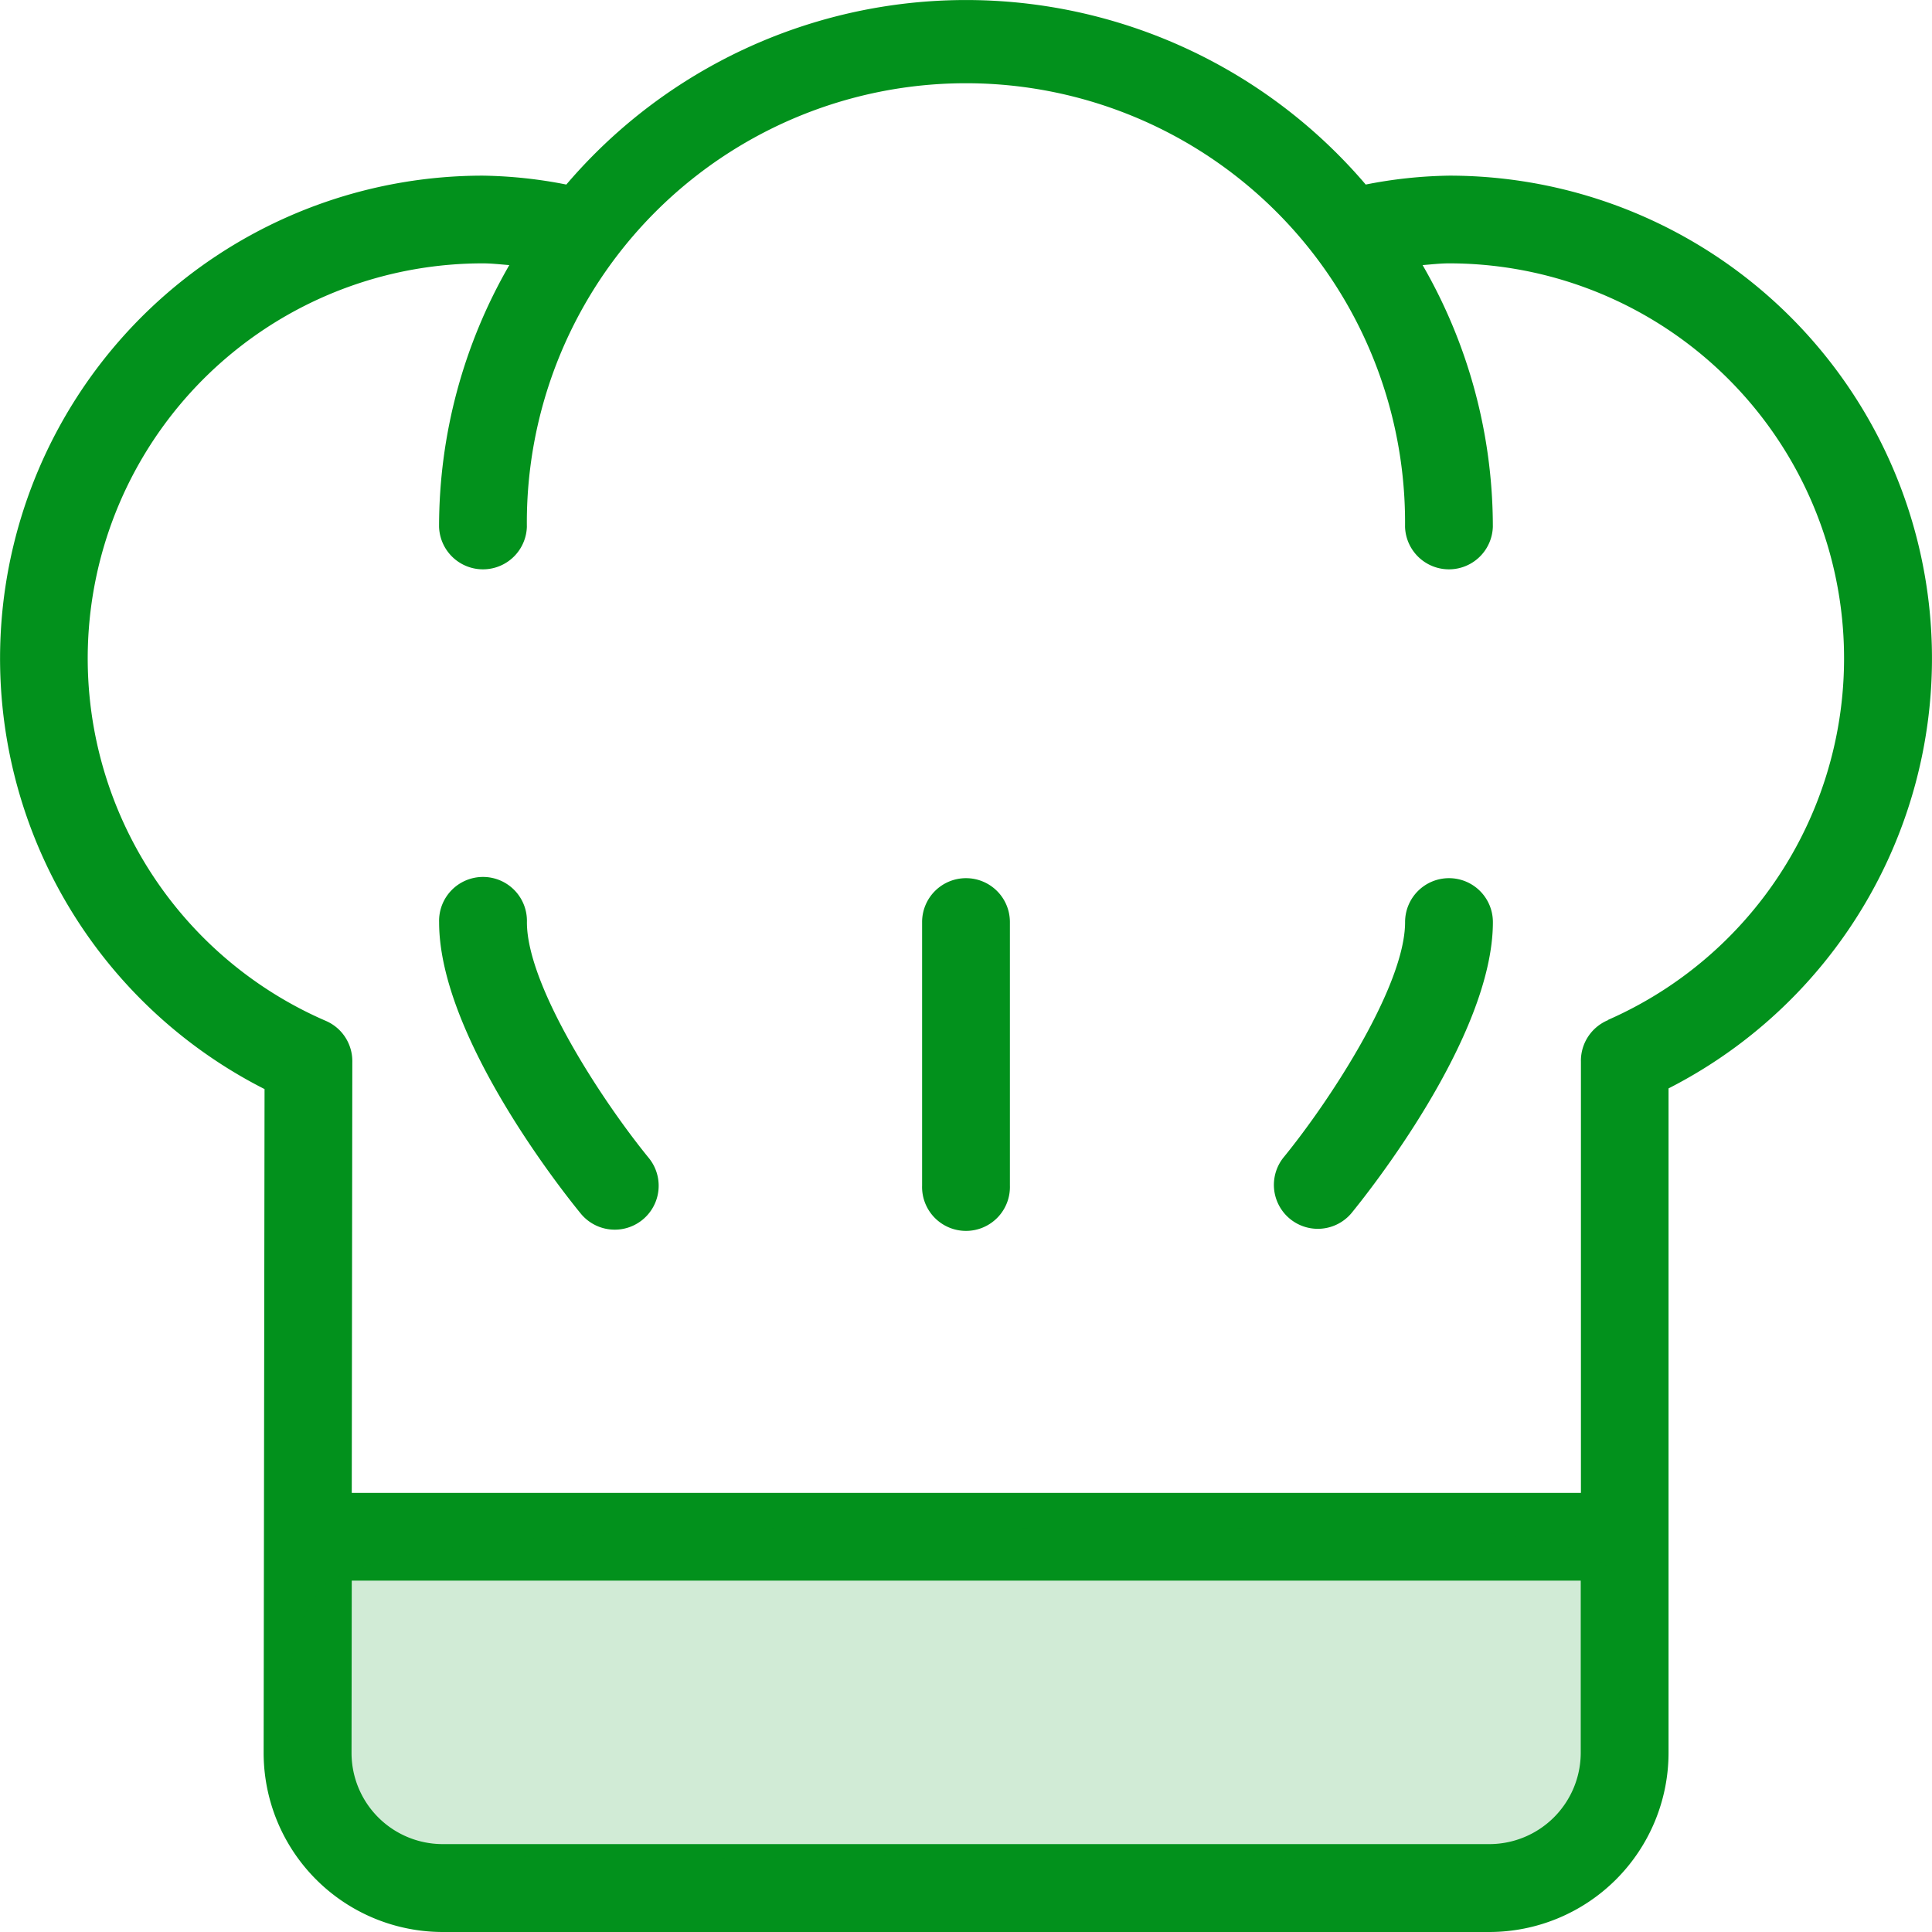 <svg id="cicong2" xmlns="http://www.w3.org/2000/svg" width="42.357" height="42.357" viewBox="0 0 42.357 42.357">
  <g id="Group_11176" data-name="Group 11176">
    <g id="Group_11175" data-name="Group 11175">
      <path id="Path_7730" data-name="Path 7730" d="M108.591,214.3a.963.963,0,1,0-1.925,0c0,2.528,2.788,6,3.106,6.387a.963.963,0,1,0,1.489-1.222C110.229,218.2,108.591,215.689,108.591,214.3Z" transform="translate(-97.039 -194.08)" fill="#02911c"/>
      <path id="Path_7731" data-name="Path 7731" d="M313.187,213.333a.962.962,0,0,0-.963.963c0,1.388-1.638,3.905-2.67,5.166a.963.963,0,0,0,1.489,1.221c.318-.388,3.106-3.859,3.106-6.387A.962.962,0,0,0,313.187,213.333Z" transform="translate(-281.419 -194.08)" fill="#02911c"/>
      <path id="Path_7732" data-name="Path 7732" d="M224.963,213.333a.962.962,0,0,0-.963.963v5.776a.963.963,0,1,0,1.925,0V214.3A.962.962,0,0,0,224.963,213.333Z" transform="translate(-203.784 -194.08)" fill="#02911c"/>
      <path id="Path_7733" data-name="Path 7733" d="M31.768,3.851a10.083,10.083,0,0,0-1.826.195,11.514,11.514,0,0,0-17.526,0,10.092,10.092,0,0,0-1.826-.195A10.585,10.585,0,0,0,5.8,23.877L5.78,38.425a3.929,3.929,0,0,0,3.928,3.932H32.653a3.932,3.932,0,0,0,3.928-3.928V23.862A10.583,10.583,0,0,0,31.768,3.851Zm2.888,34.579a2.005,2.005,0,0,1-2,2H9.707a2,2,0,0,1-2-2.005l.005-3.771H34.656Zm.6-16.065a.863.863,0,0,0-.144.074.964.964,0,0,0-.442.676.93.93,0,0,0-.01.162V32.73H7.712l.012-9.441a.991.991,0,0,0-.009-.158.965.965,0,0,0-.152-.4.954.954,0,0,0-.286-.279,1.008,1.008,0,0,0-.151-.078,8.66,8.66,0,0,1,3.463-16.6c.187,0,.384.023.577.038a11.468,11.468,0,0,0-1.54,5.738.963.963,0,0,0,1.925,0,9.627,9.627,0,1,1,19.253,0,.963.963,0,0,0,1.925,0,11.468,11.468,0,0,0-1.54-5.738c.193-.015.391-.038.577-.038a8.659,8.659,0,0,1,3.484,16.588Z" fill="#02911c"/>
    </g>
  </g>
  <path id="Path_7734" data-name="Path 7734" d="M12.871.009c5.848,0,10.917-.339,10.917,1.61,0,.823,0,4.686-1.821,5.45-1.528.658-5.716,0-9.1,0-5.848,0-18.337.834-18.337-1.115,0-.52-.521-4.3,1.18-4.974C-1.143-.285,8.585.009,12.871.009Z" transform="translate(11.837 33.506)" fill="#02911c" opacity="0.18"/>
</svg>
